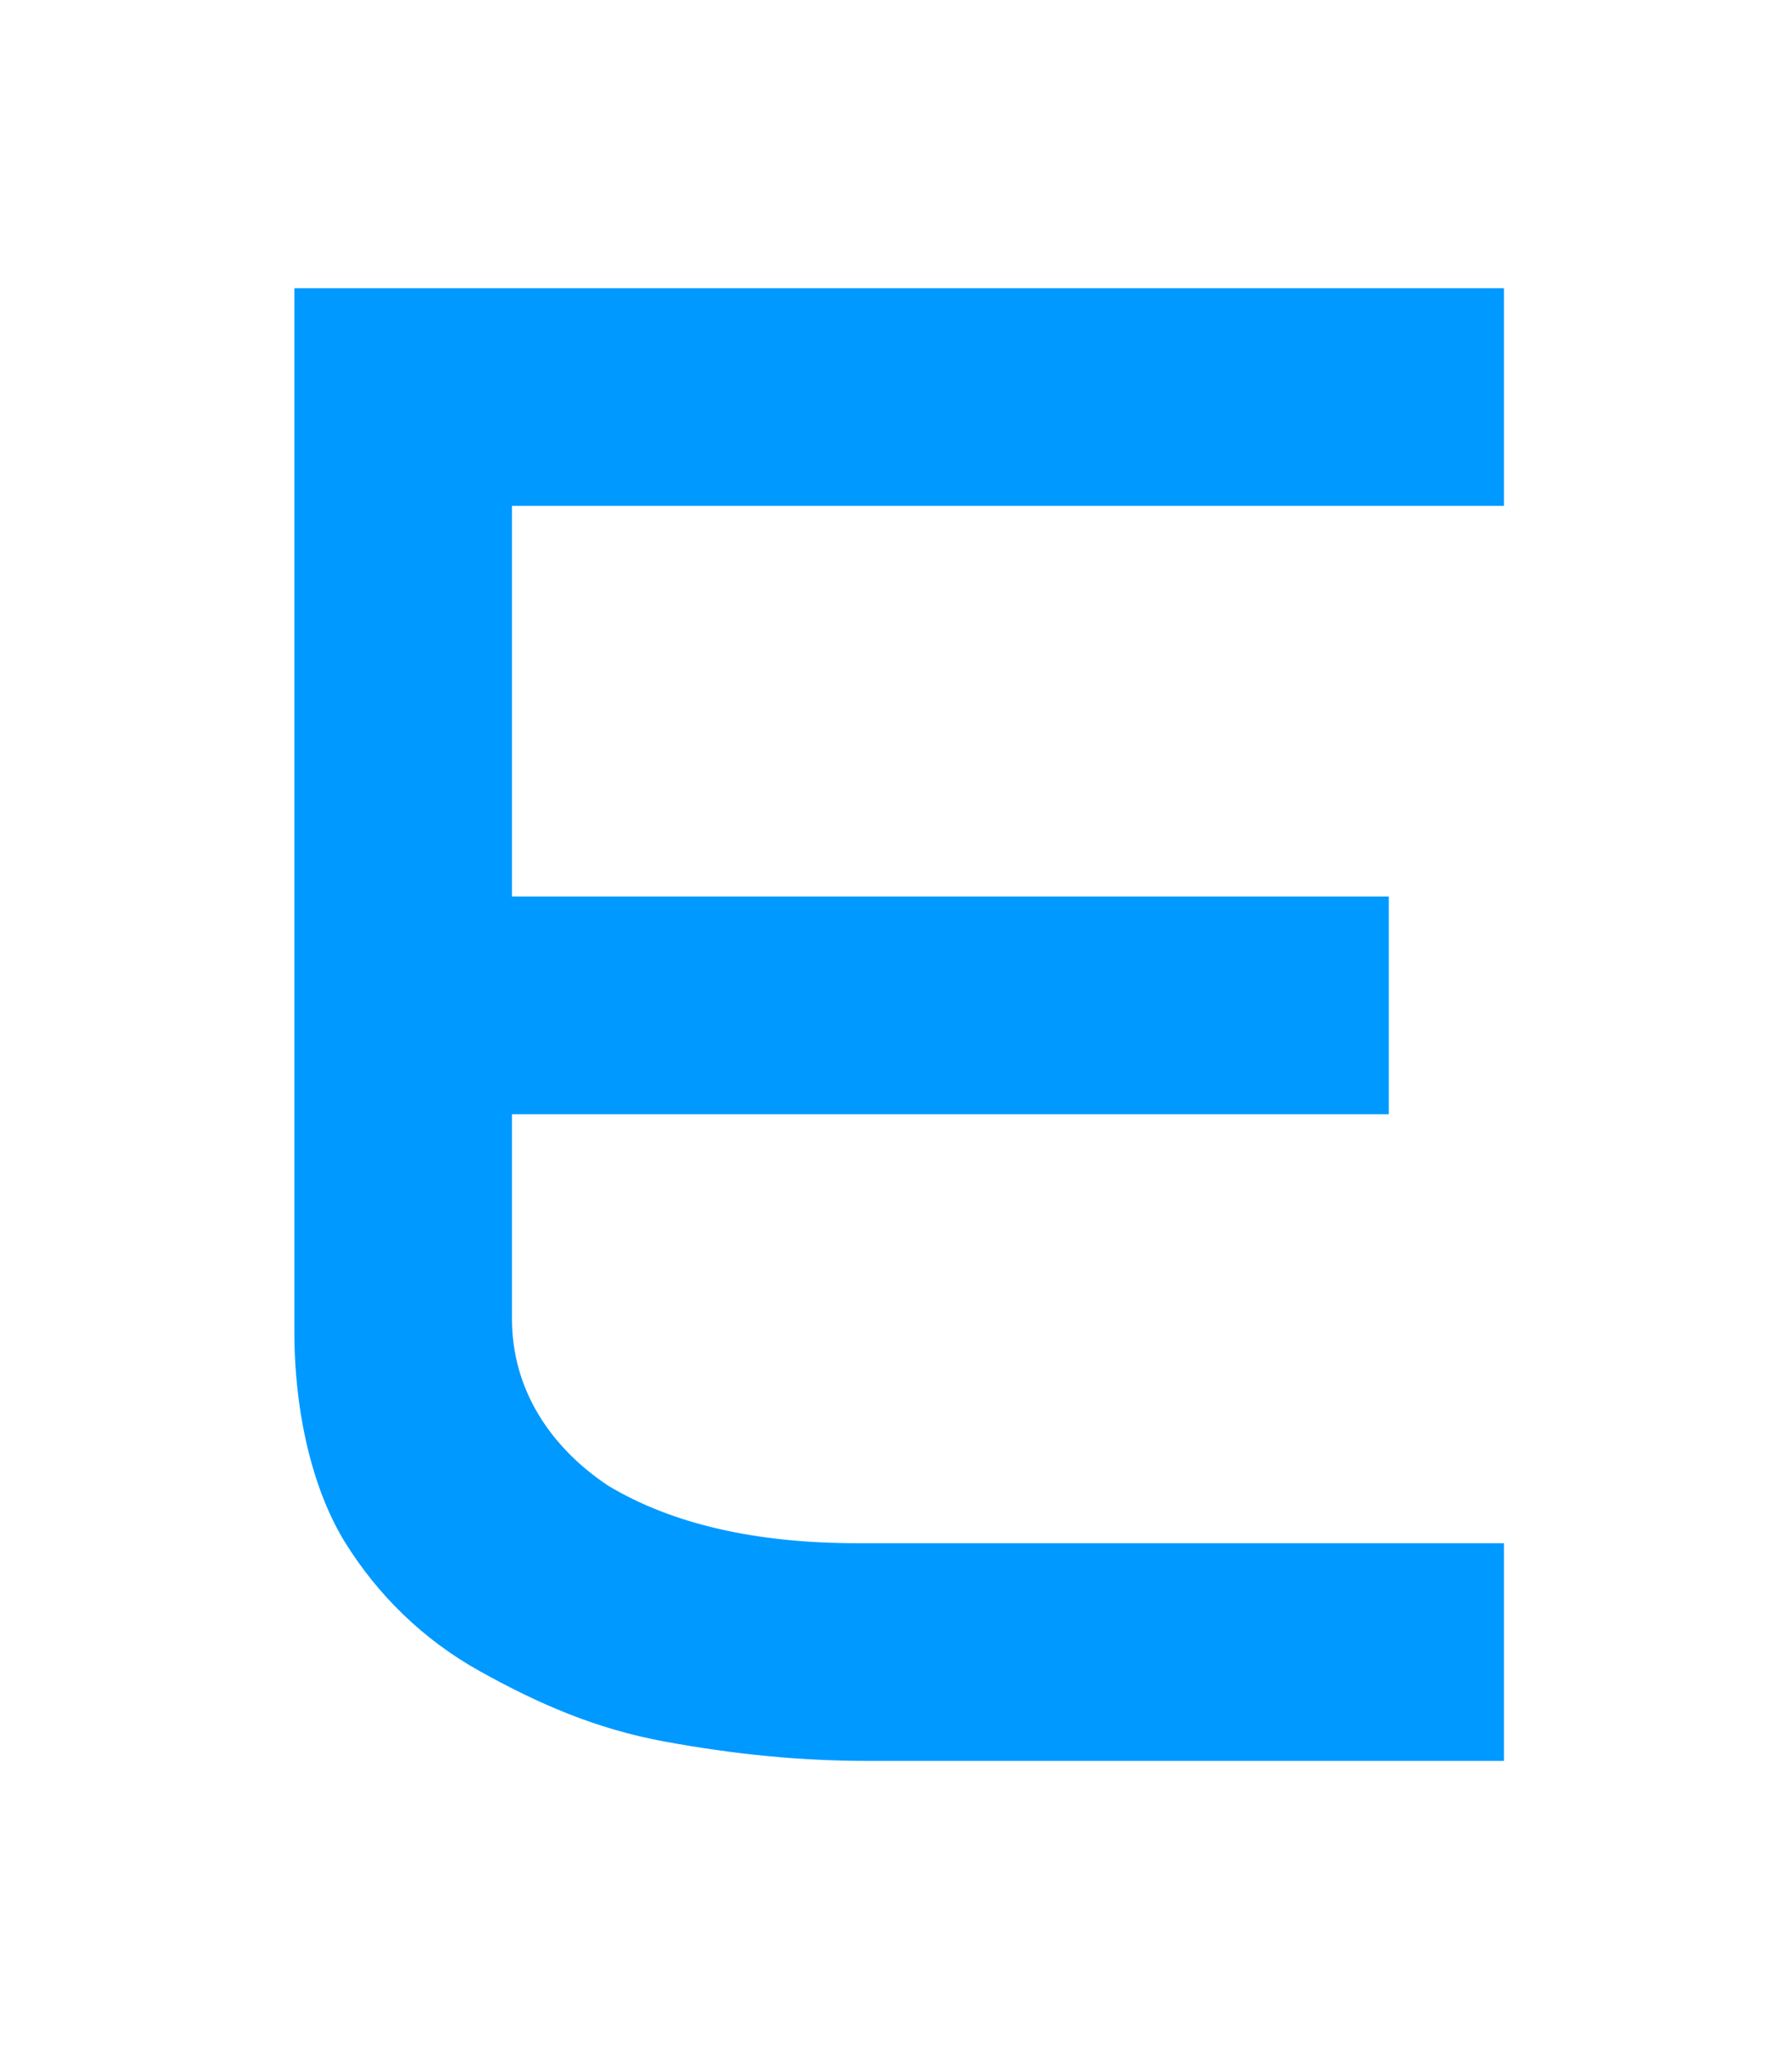 <?xml version="1.0" encoding="utf-8"?>
<!-- Generator: Adobe Illustrator 23.1.1, SVG Export Plug-In . SVG Version: 6.00 Build 0)  -->
<svg version="1.1" id="e_x5F_logotype" xmlns="http://www.w3.org/2000/svg" xmlns:xlink="http://www.w3.org/1999/xlink" x="0px"
	 y="0px" viewBox="0 0 28 32" style="enable-background:new 0 0 28 32;" xml:space="preserve">
<style type="text/css">
	.st0{fill:#0099FF;}
</style>
<path class="st0" d="M23.5,4.5v3.4H8V14h13.7v3.4H8L8,20.6c0,1.1,0.6,2,1.5,2.6c1,0.6,2.3,0.9,3.9,0.9h10.1v3.4h-9.9
	c-1.1,0-2.1-0.1-3.2-0.3c-1.1-0.2-2-0.6-2.9-1.1c-0.9-0.5-1.6-1.2-2.1-2s-0.8-2-0.8-3.3v-1V4.5H23.5z"/>
</svg>
